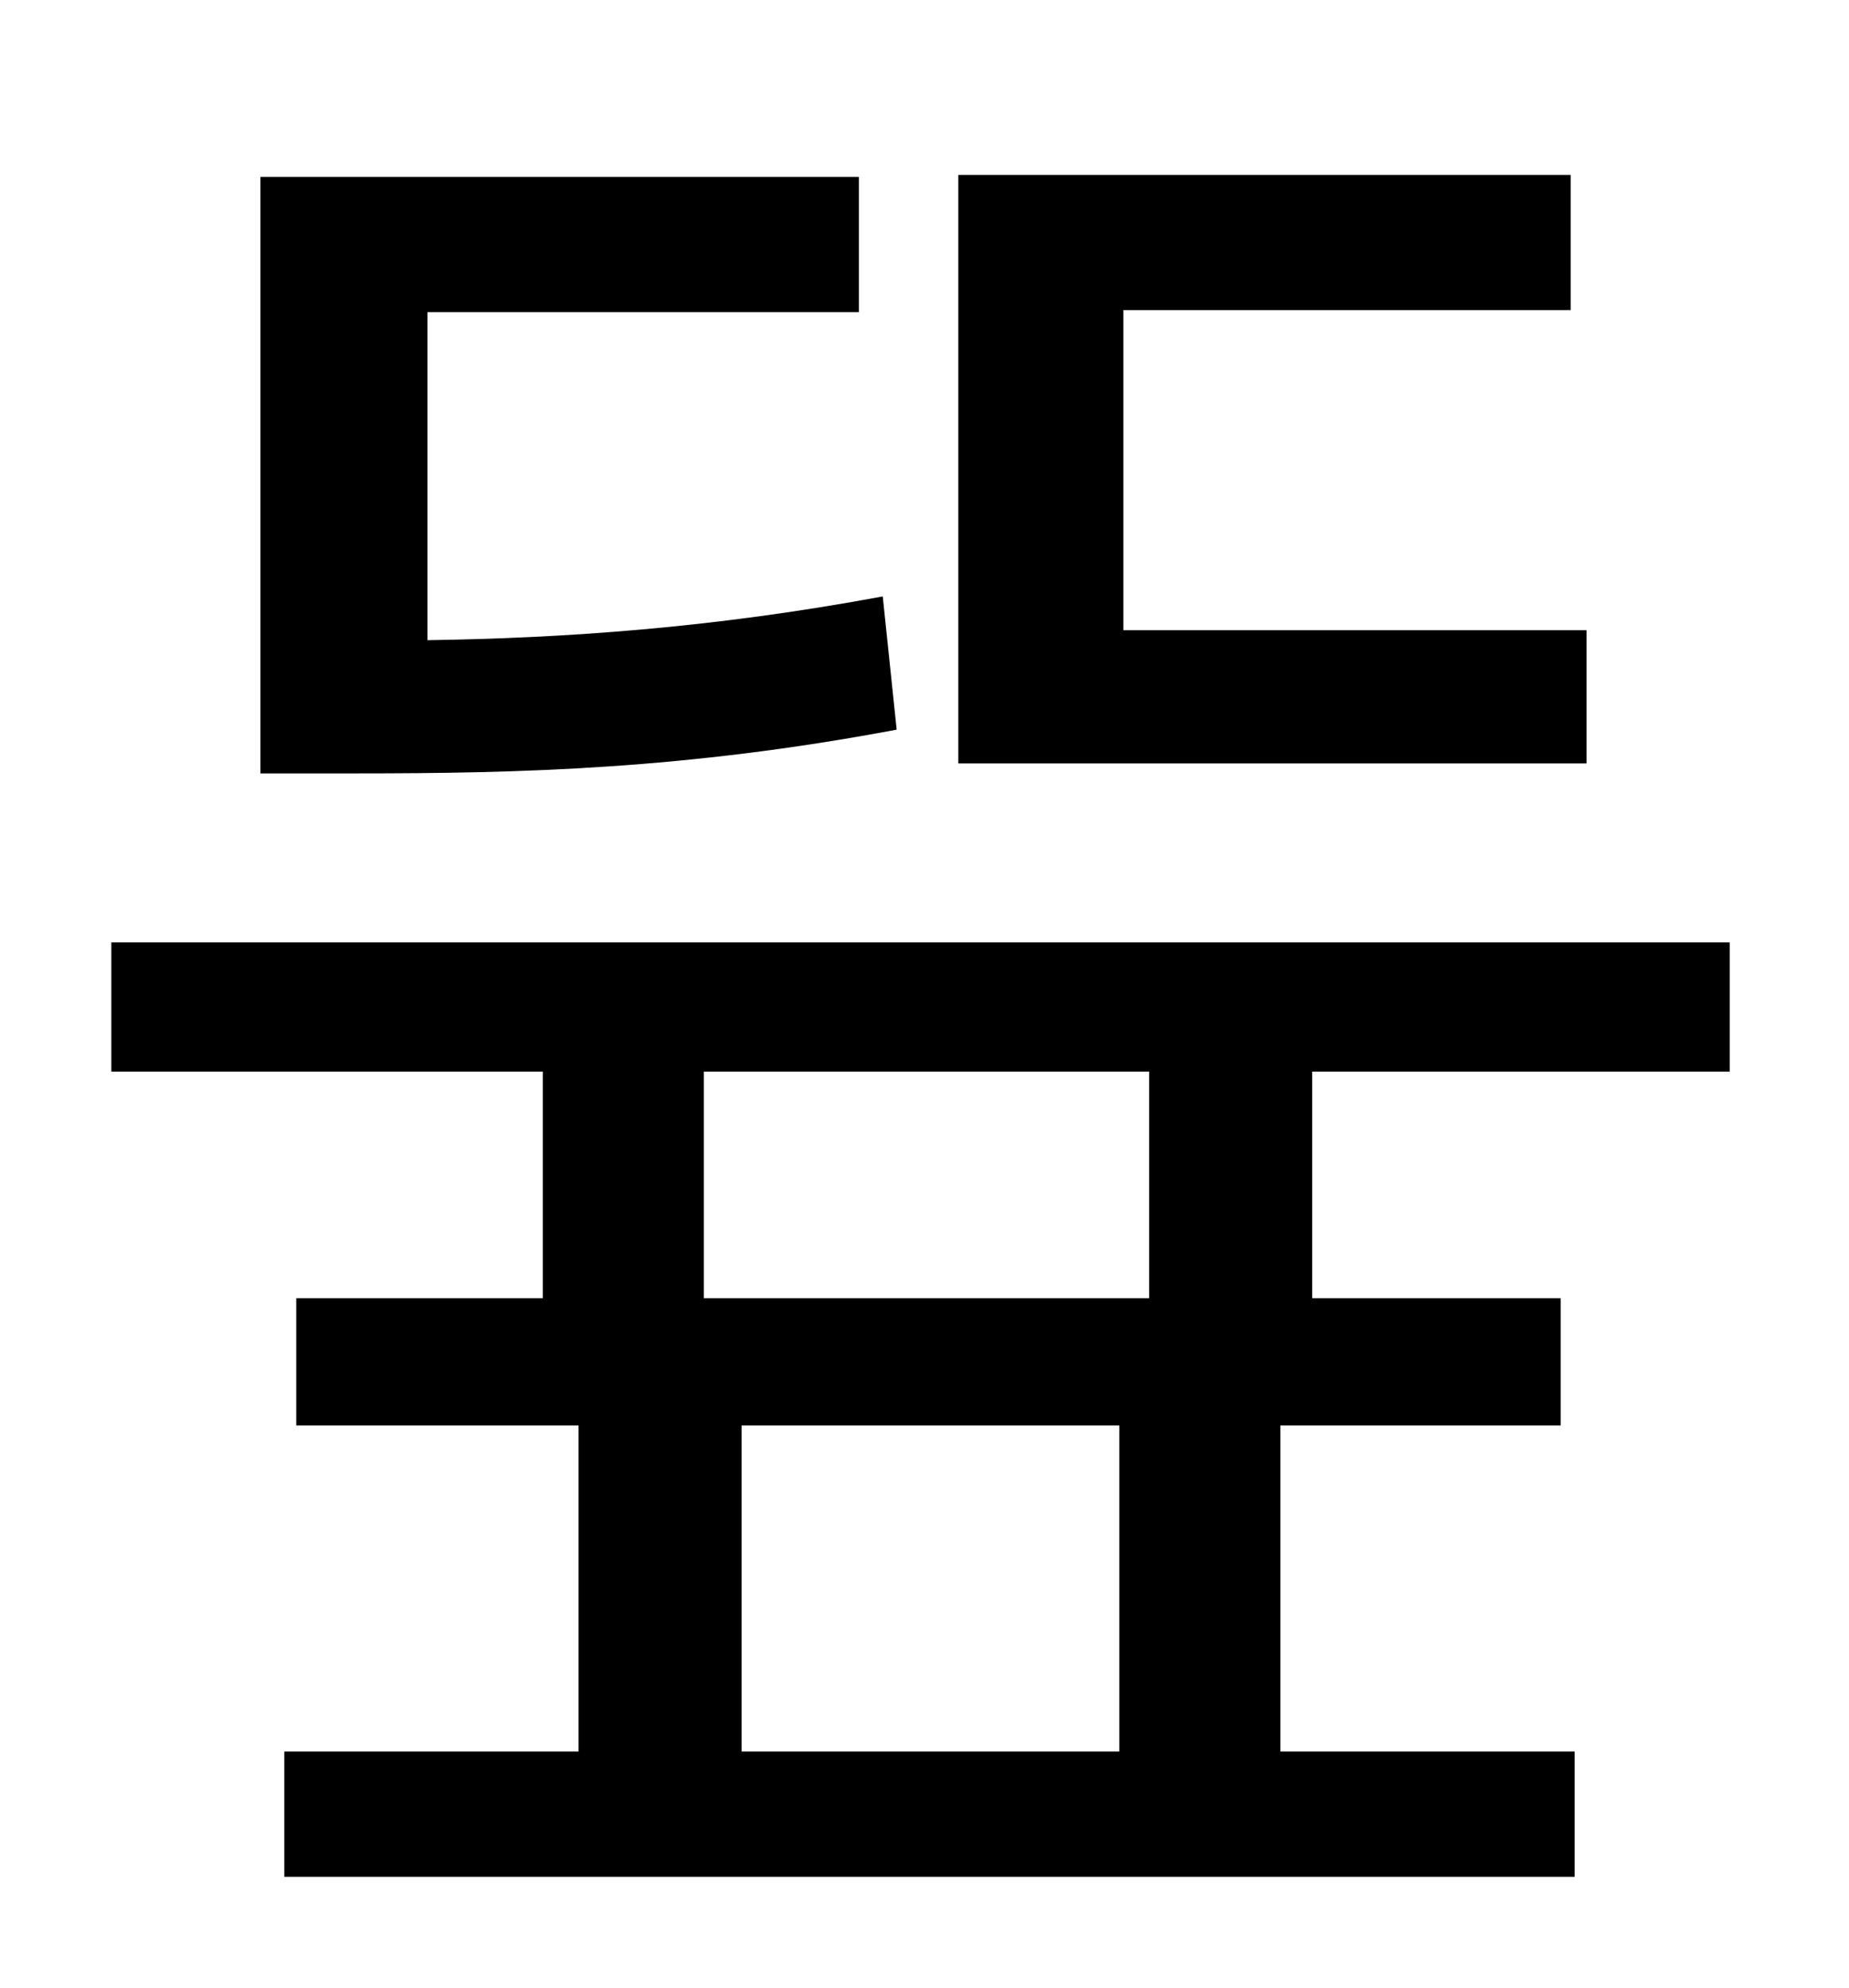 <?xml version="1.0" standalone="no"?>
<!DOCTYPE svg PUBLIC "-//W3C//DTD SVG 1.1//EN" "http://www.w3.org/Graphics/SVG/1.1/DTD/svg11.dtd" >
<svg xmlns="http://www.w3.org/2000/svg" xmlns:xlink="http://www.w3.org/1999/xlink" version="1.1" viewBox="-10 0 930 1000">
   <path fill="currentColor"
d="M788 317v67h-316v-296h308v68h-225v161h233zM434 300l7 67c-106 20 -190 22 -271 22h-49v-300h301v68h-217v165c68 -1 143 -6 229 -22zM568 653v-114h-224v114h224zM553 881v-164h-190v164h190zM860 539h-210v114h125v64h-141v164h148v63h-649v-63h148v-164h-142v-64h124
v-114h-217v-65h814v65z" />
</svg>
